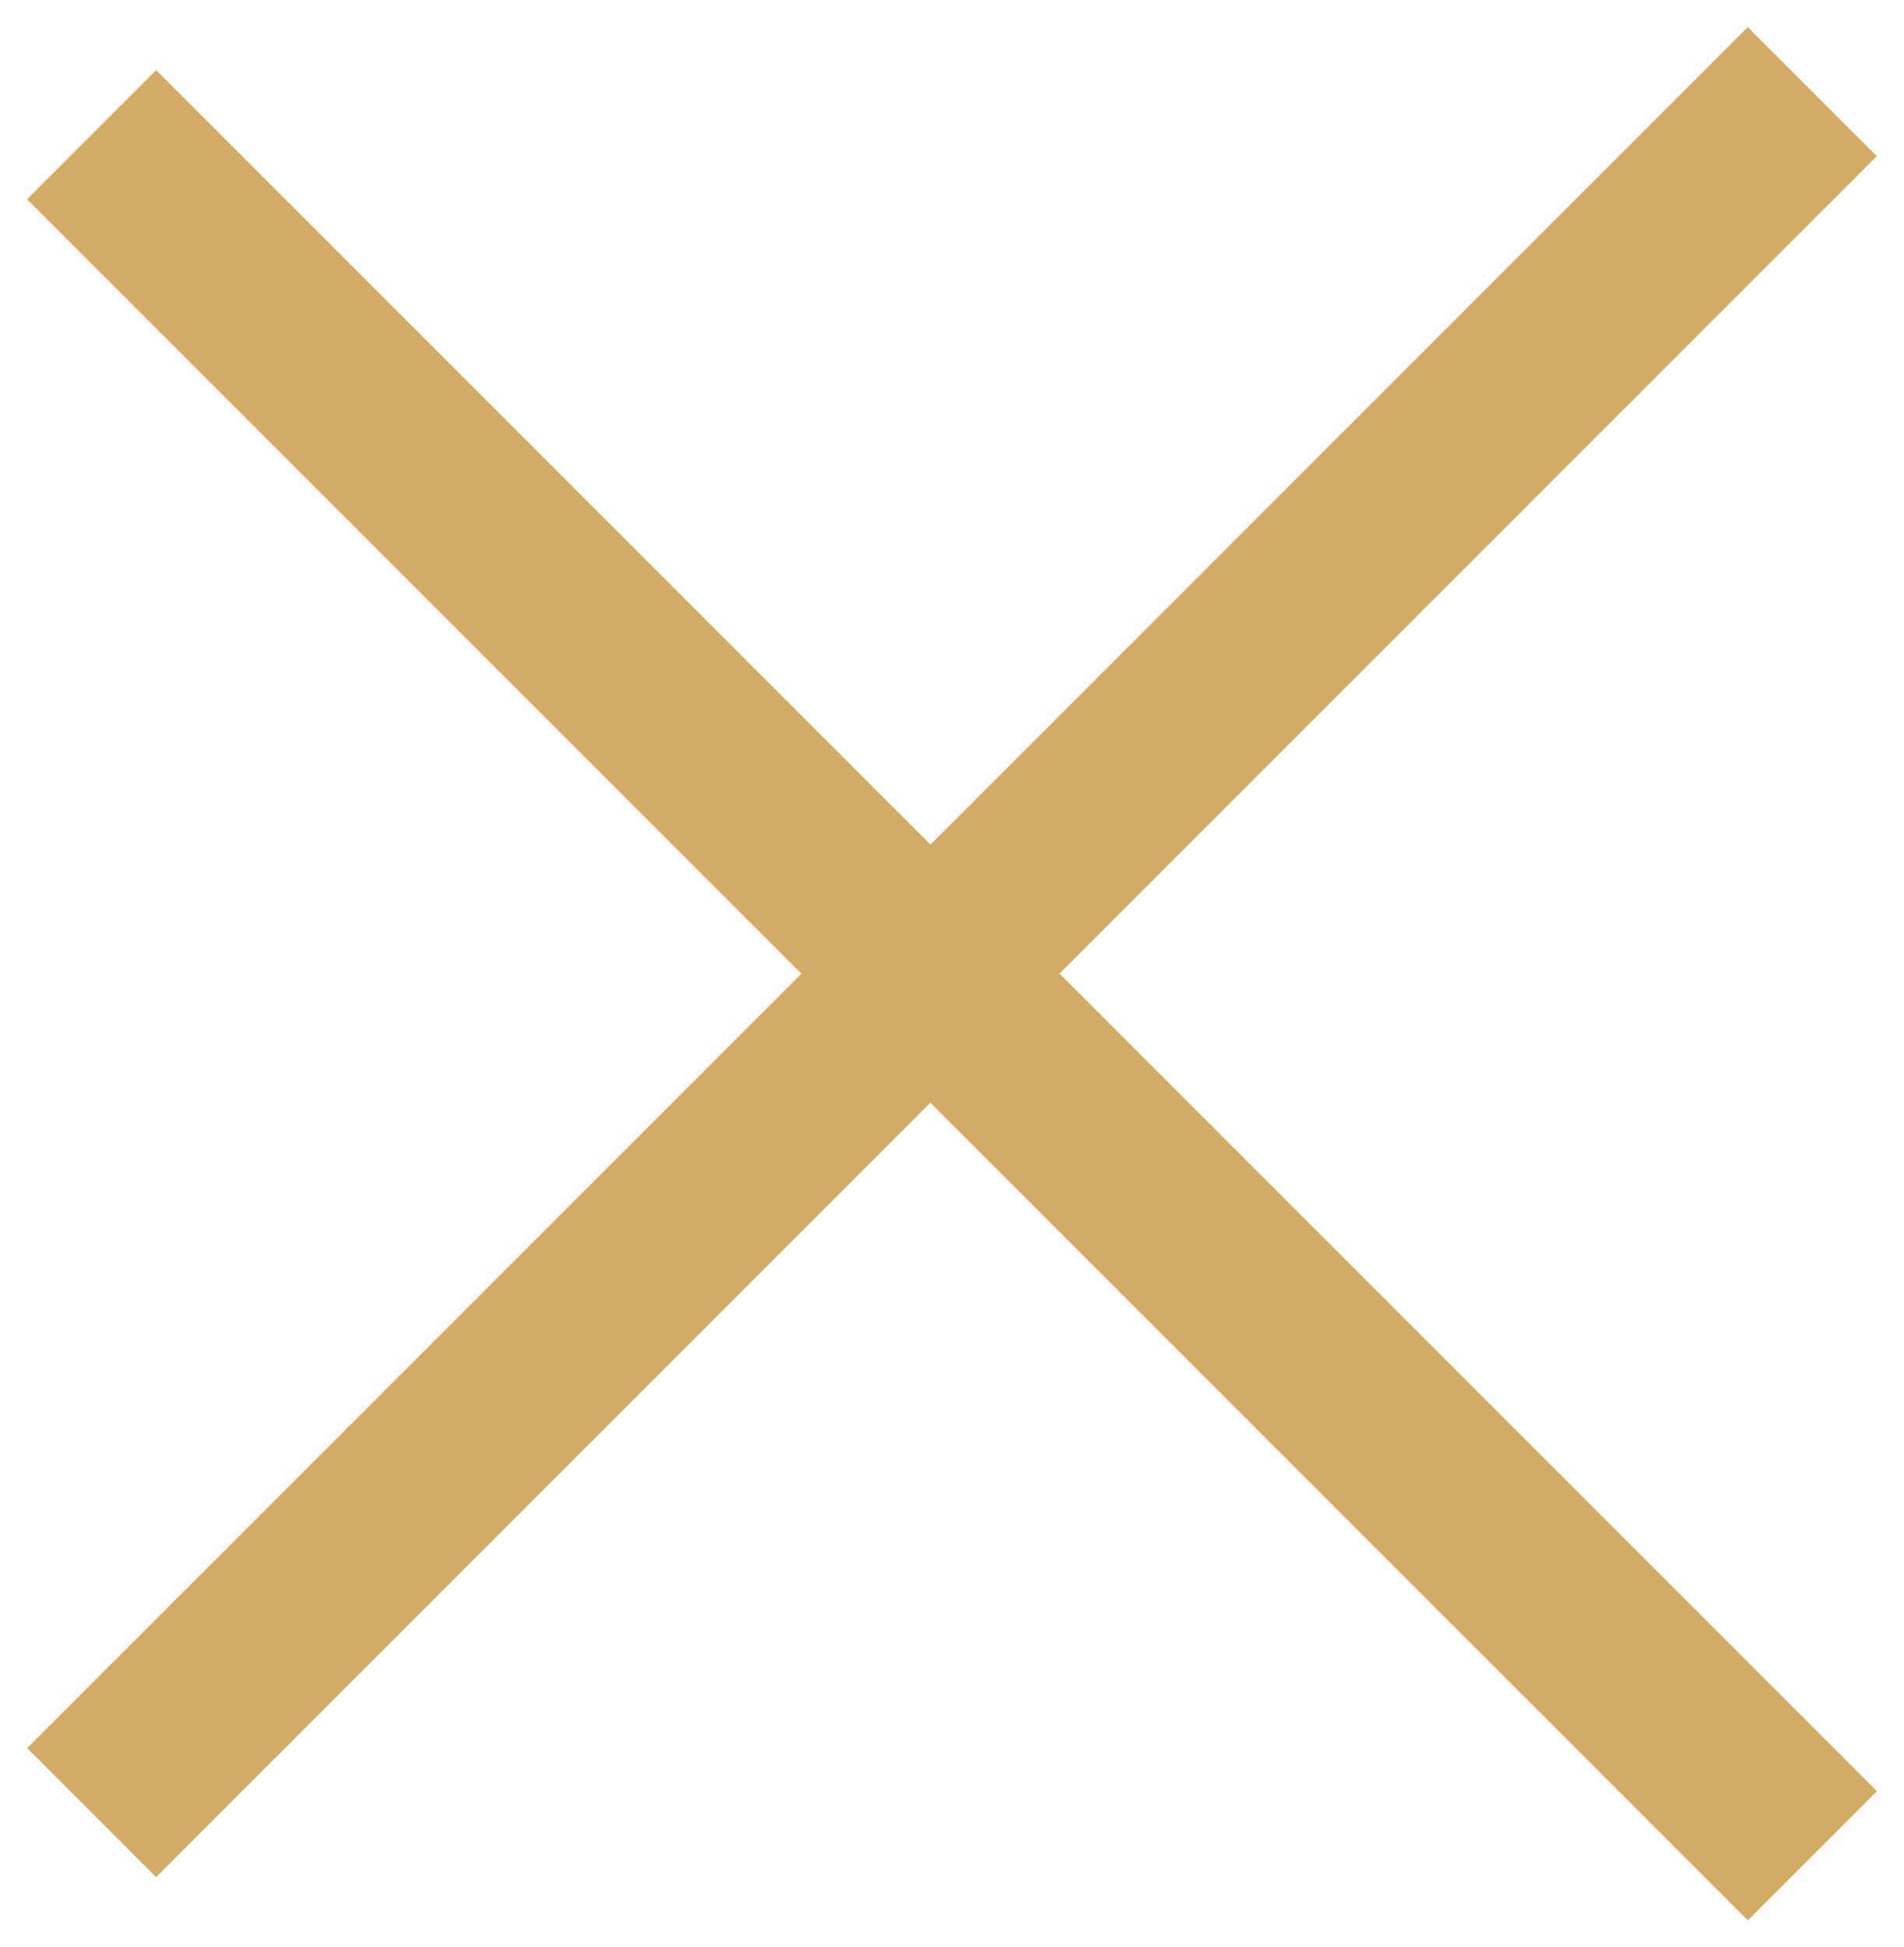<svg width="31.297" height="32.004" viewBox="0 0 31.297 32.004" fill="none" xmlns="http://www.w3.org/2000/svg" xmlns:xlink="http://www.w3.org/1999/xlink">
	<desc>
			Created with Pixso.
	</desc>
	<defs/>
	<path id="Vector" d="M1.506 2.214L29.791 30.498M29.79 1.506L1.506 29.79" stroke="#D2AB67" stroke-opacity="1" stroke-width="3"/>
</svg>
